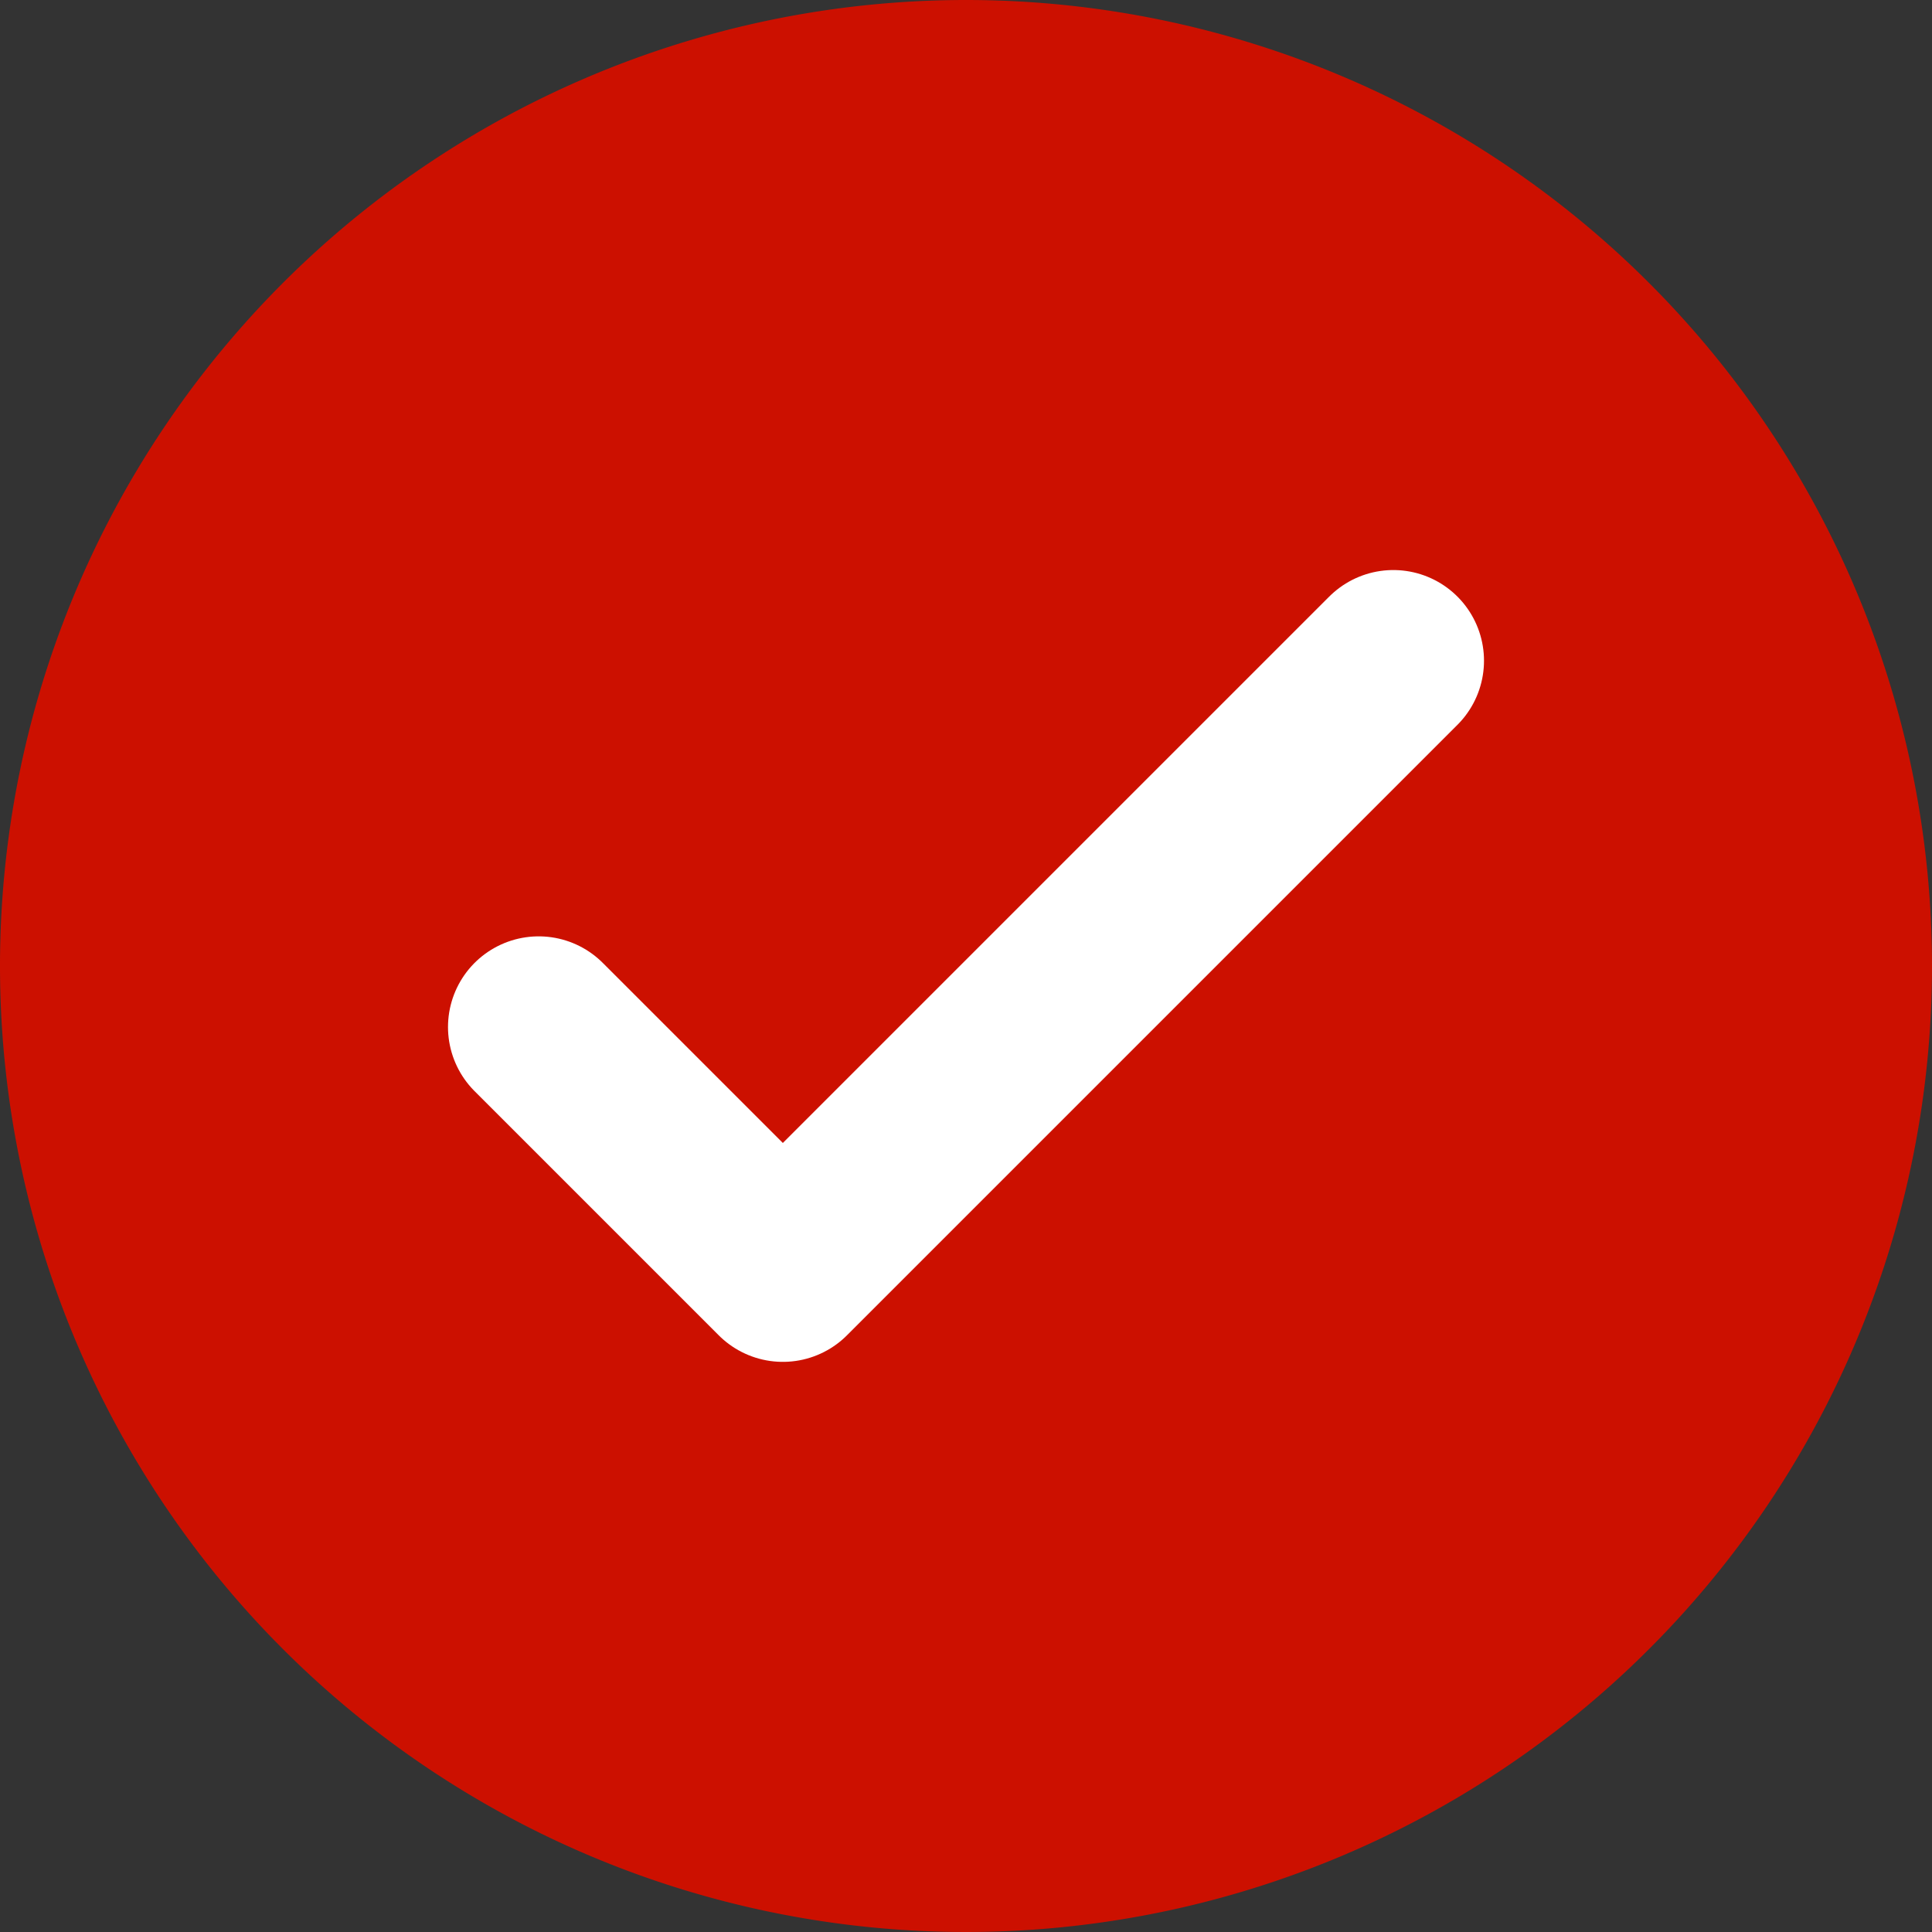 <svg xmlns="http://www.w3.org/2000/svg" width="21.308" height="21.308" viewBox="0 0 21.308 21.308">
  <rect x="0" y="0" width="21.308" height="21.308" fill="#333333" stroke="none"/>
  <g id="Group_6664" data-name="Group 6664" transform="translate(0 0)">
    <path id="Path_872" data-name="Path 872" d="M10.654,0A10.654,10.654,0,1,0,21.308,10.654,10.654,10.654,0,0,0,10.654,0Z" fill="#cc1000"/>
    <g id="check-2" transform="translate(5.941 7.287)" opacity="0.997">
      <path id="Path_871" data-name="Path 871" d="M1,7.04,3.693,9.733,10.426,3" transform="translate(-1 -3)" fill="none" stroke="#fff" stroke-linecap="round" stroke-linejoin="round" stroke-miterlimit="10" stroke-width="2"/>
    </g>
  </g>
</svg>
